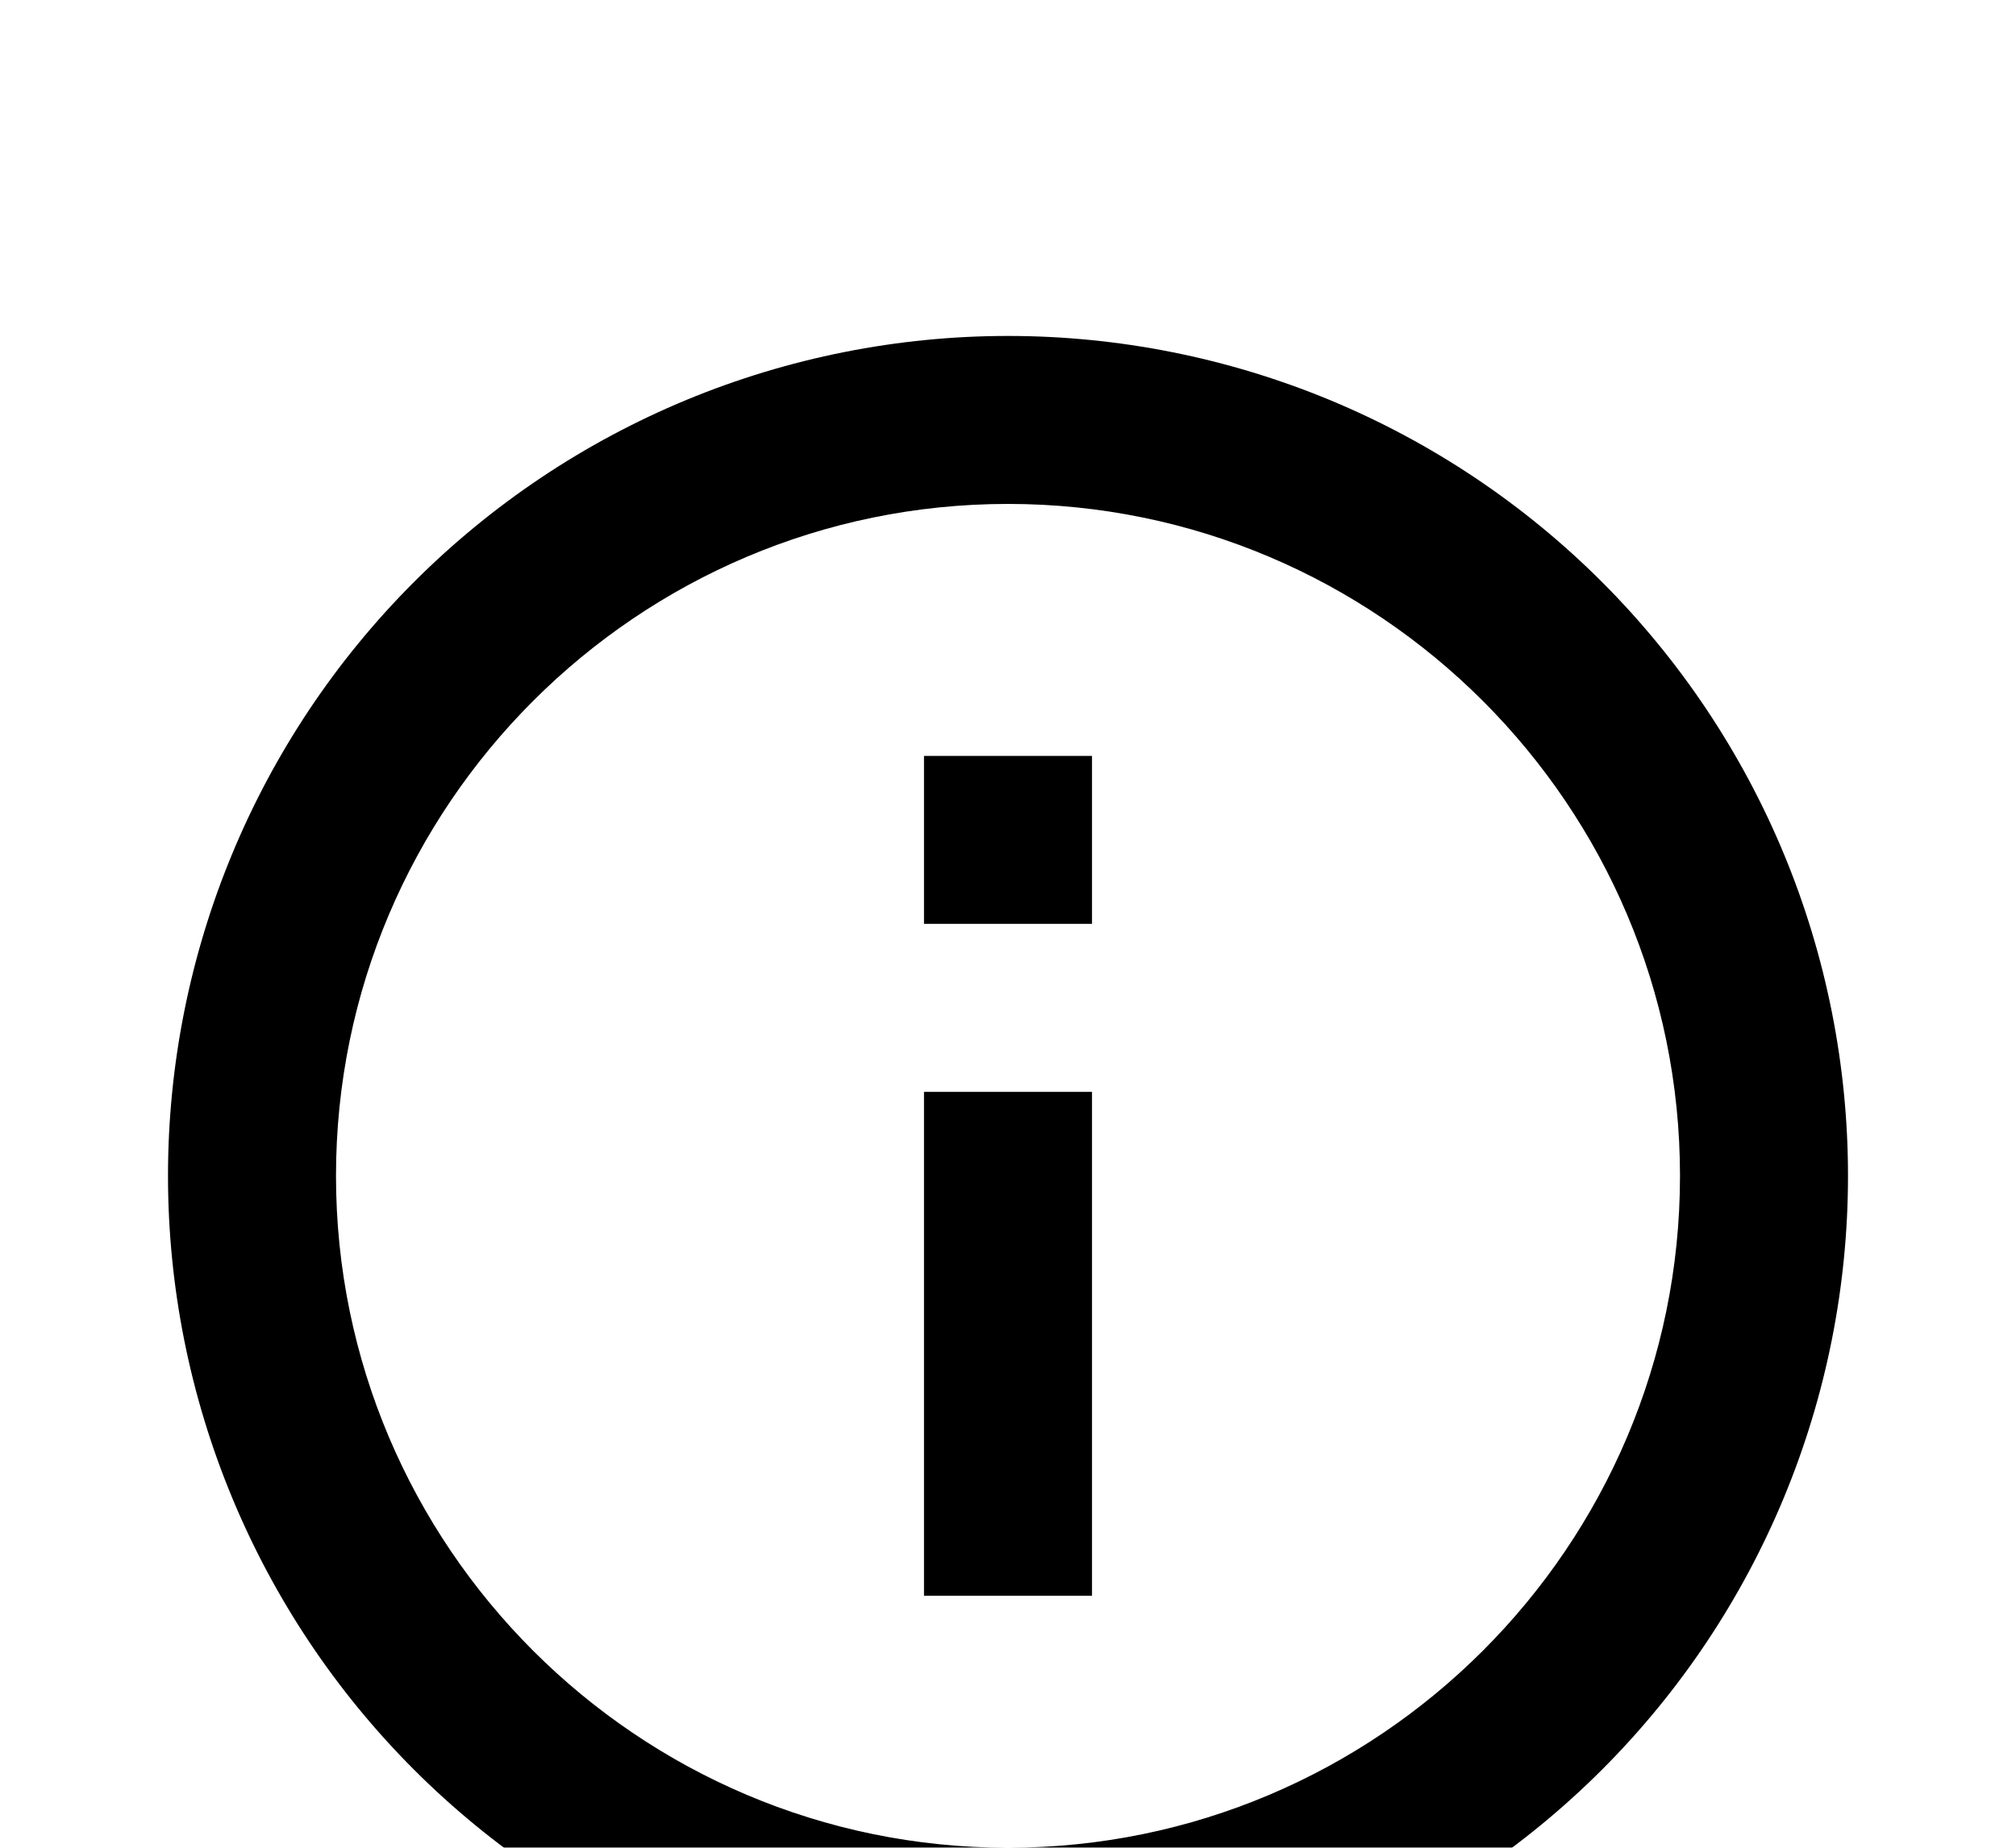 <svg width="24" height="22" viewBox="0 0 24 22" fill="none" xmlns="http://www.w3.org/2000/svg">
<g filter="url(#filter0_d_2863_636)">
<path d="M11 7H13V5H11V7ZM12 18C7.59 18 4 14.41 4 10C4 5.59 7.59 2 12 2C16.41 2 20 5.59 20 10C20 14.41 16.41 18 12 18ZM12 0C10.687 0 9.386 0.259 8.173 0.761C6.96 1.264 5.858 2 4.929 2.929C3.054 4.804 2 7.348 2 10C2 12.652 3.054 15.196 4.929 17.071C5.858 18 6.96 18.736 8.173 19.239C9.386 19.741 10.687 20 12 20C14.652 20 17.196 18.946 19.071 17.071C20.946 15.196 22 12.652 22 10C22 8.687 21.741 7.386 21.239 6.173C20.736 4.96 20 3.858 19.071 2.929C18.142 2 17.04 1.264 15.827 0.761C14.614 0.259 13.313 0 12 0ZM11 15H13V9H11V15Z" fill="black"/>
</g>
<defs>
<filter id="filter0_d_2863_636" x="-2" y="0" width="28" height="28" filterUnits="userSpaceOnUse" color-interpolation-filters="sRGB">
<feFlood flood-opacity="0" result="BackgroundImageFix"/>
<feColorMatrix in="SourceAlpha" type="matrix" values="0 0 0 0 0 0 0 0 0 0 0 0 0 0 0 0 0 0 127 0" result="hardAlpha"/>
<feOffset dy="4"/>
<feGaussianBlur stdDeviation="2"/>
<feComposite in2="hardAlpha" operator="out"/>
<feColorMatrix type="matrix" values="0 0 0 0 0 0 0 0 0 0 0 0 0 0 0 0 0 0 0.25 0"/>
<feBlend mode="normal" in2="BackgroundImageFix" result="effect1_dropShadow_2863_636"/>
<feBlend mode="normal" in="SourceGraphic" in2="effect1_dropShadow_2863_636" result="shape"/>
</filter>
</defs>
</svg>
